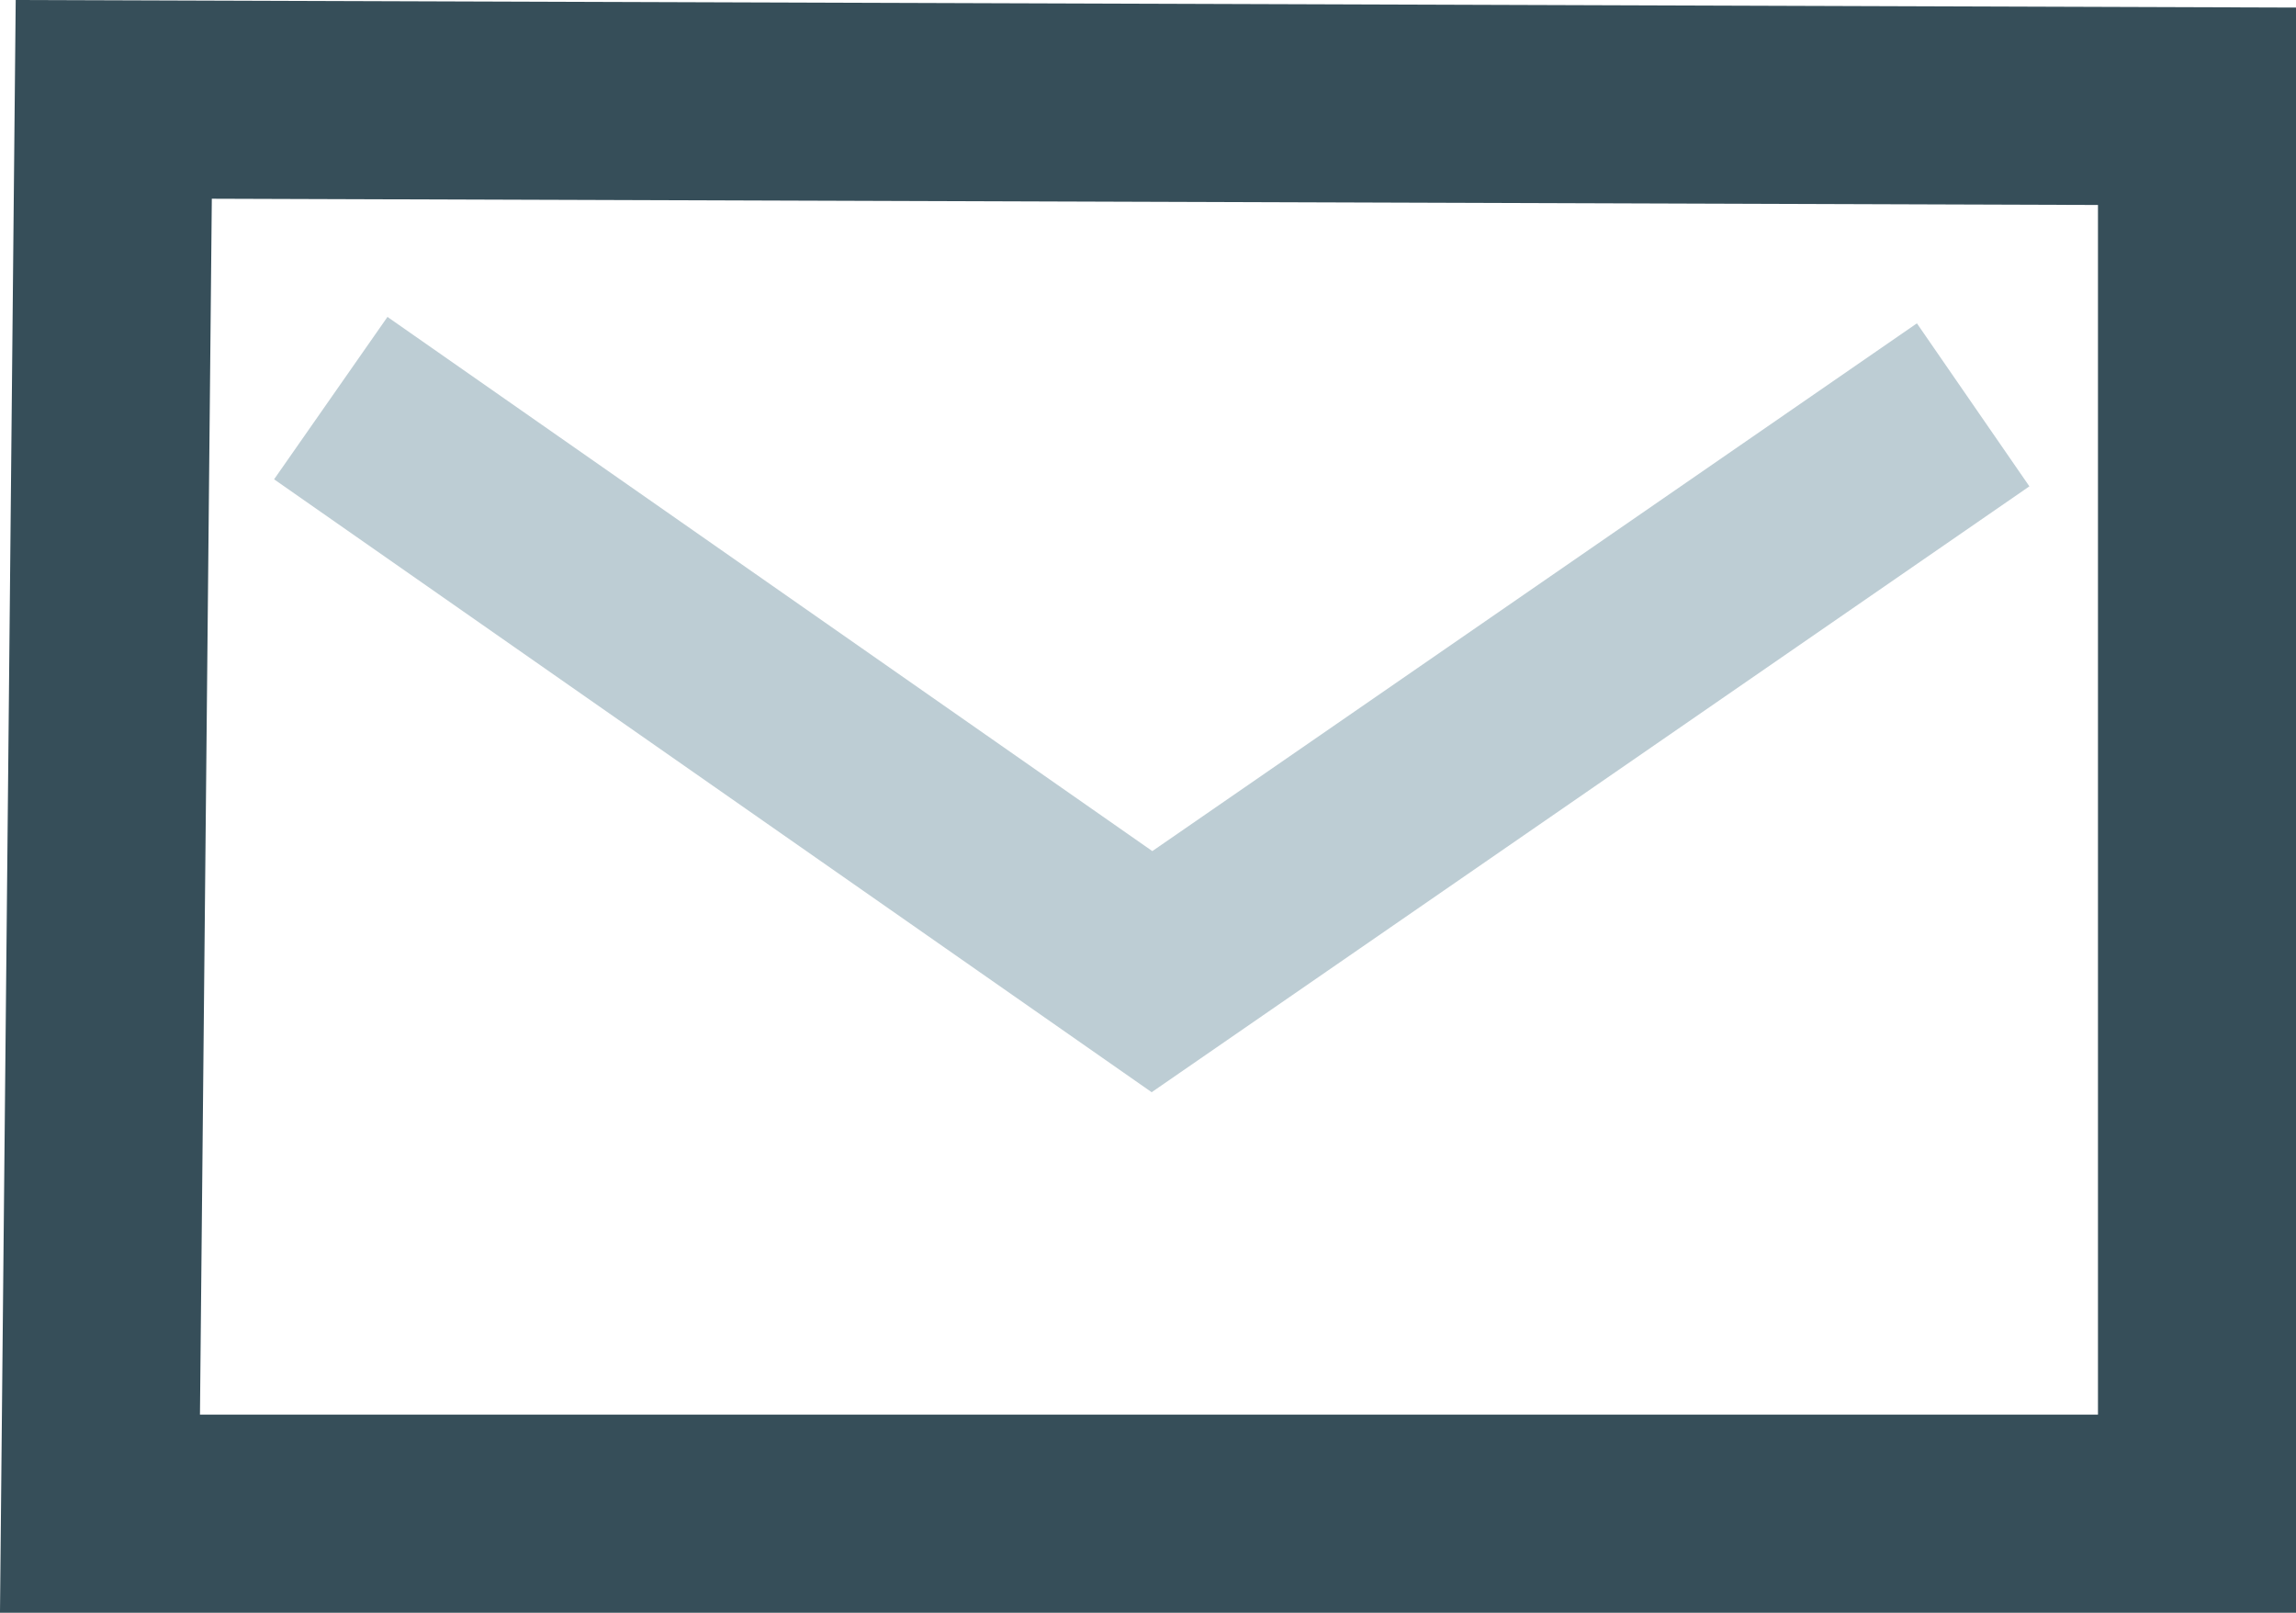 <svg xmlns="http://www.w3.org/2000/svg" viewBox="0 0 672.46 472.26">
  <path fill="none" stroke="#bdcdd4" stroke-width="58" d="M96.88 116.58L337.4 284.53l240.5-165.98"/>
  <path fill="none" stroke="#364e59" stroke-width="58" d="M33.32 29.1l610.14 2.02v412.14H29.28z"/>
</svg>
